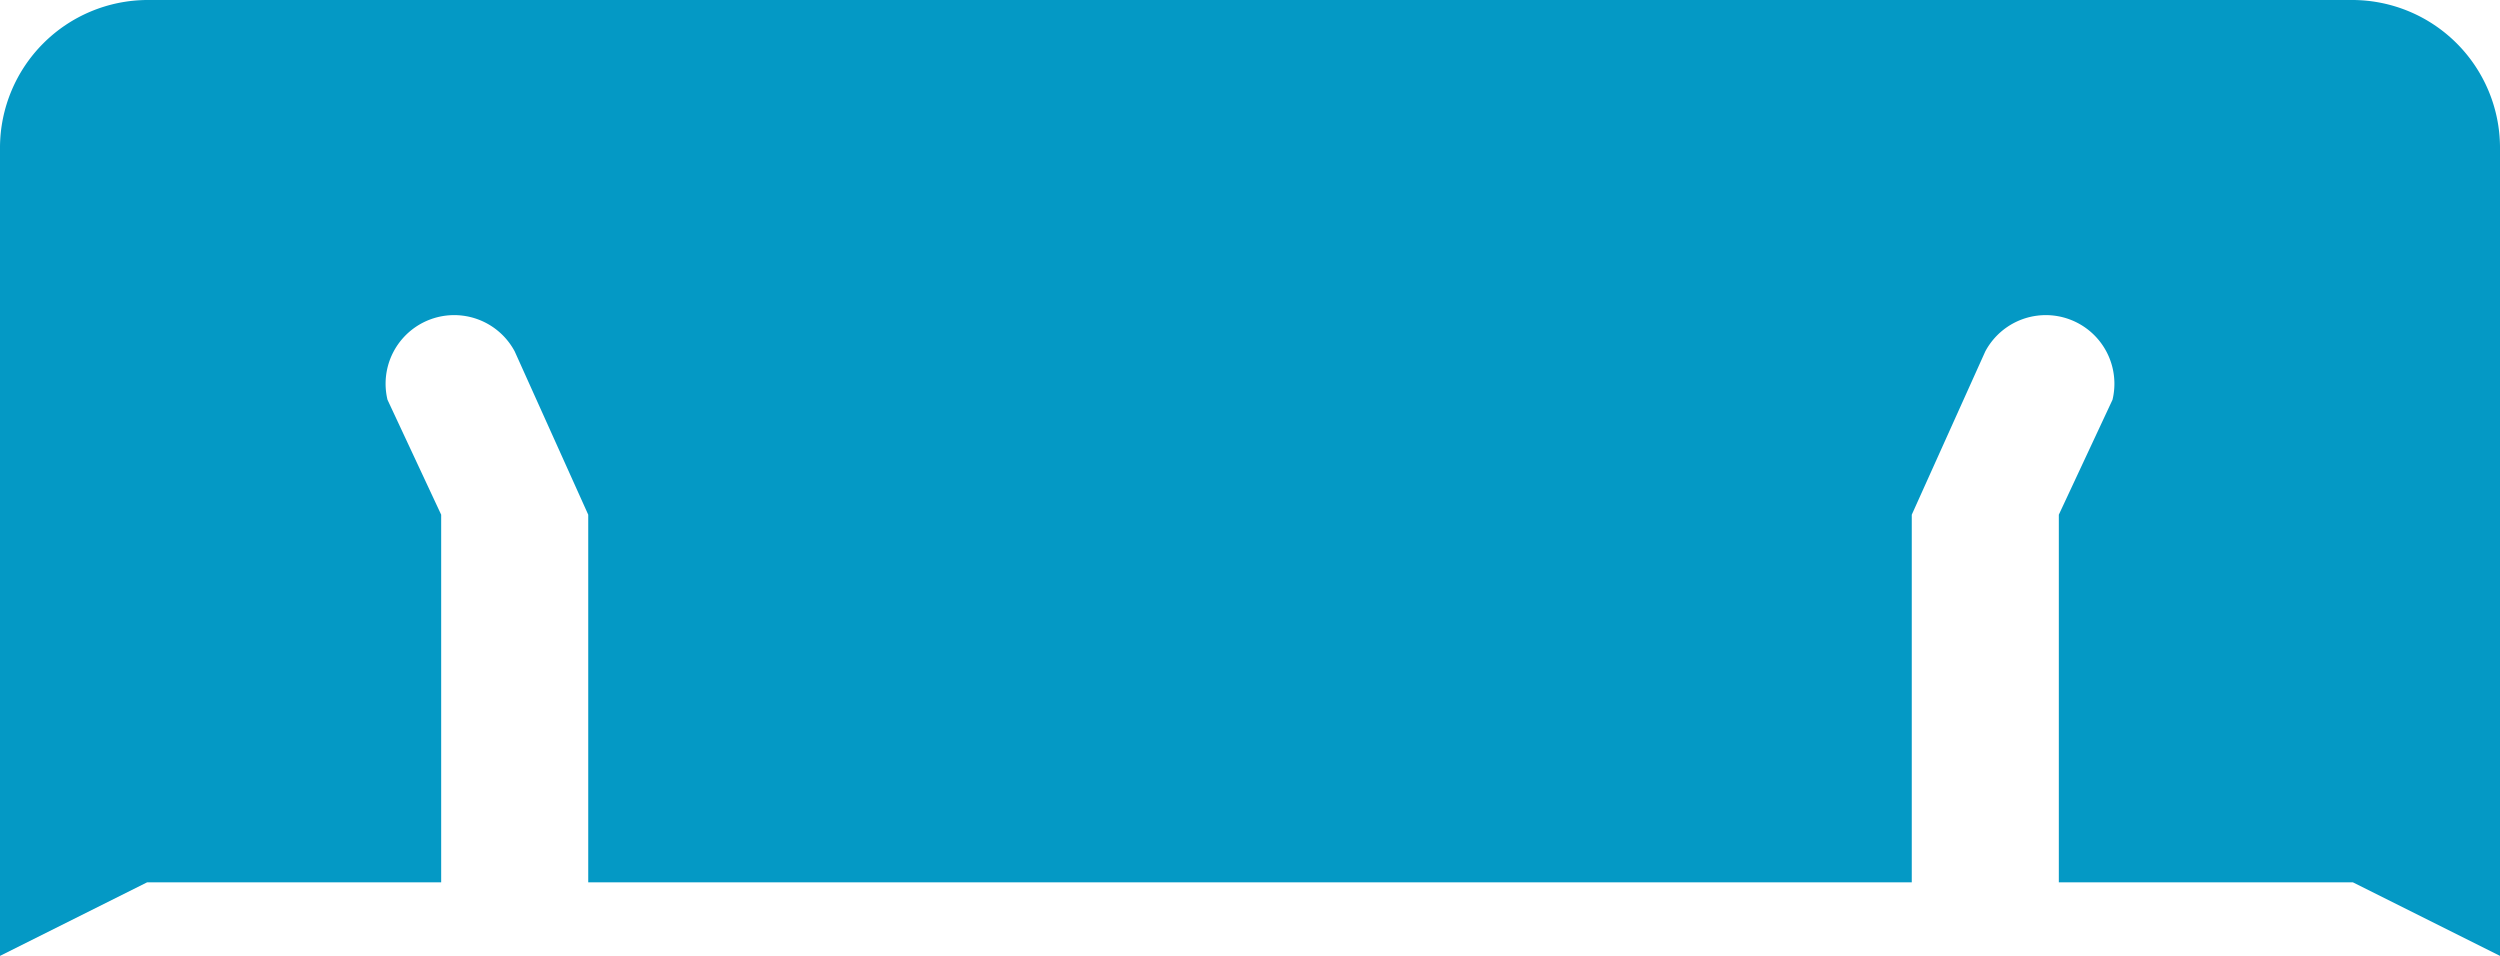 <svg xmlns="http://www.w3.org/2000/svg" width="34" height="13" viewBox="0 0 34 13">
  <defs>
    <style>
      .cls-1 {
        fill: #0499c5;
        fill-rule: evenodd;
      }
    </style>
  </defs>
  <path id="_3_copy" data-name="3 copy" class="cls-1" d="M1054,843l0.73-1.563a0.933,0.933,0,0,0-1.73-.658L1052,843v5h-18v-5l-1-2.221a0.933,0.933,0,0,0-1.73.658L1032,843v5h-4l-2,1V838a2.012,2.012,0,0,1,2-2h30a2.012,2.012,0,0,1,2,2v11l-2-1h-4v-5Z" transform="translate(-1026 -836)"/>
</svg>
